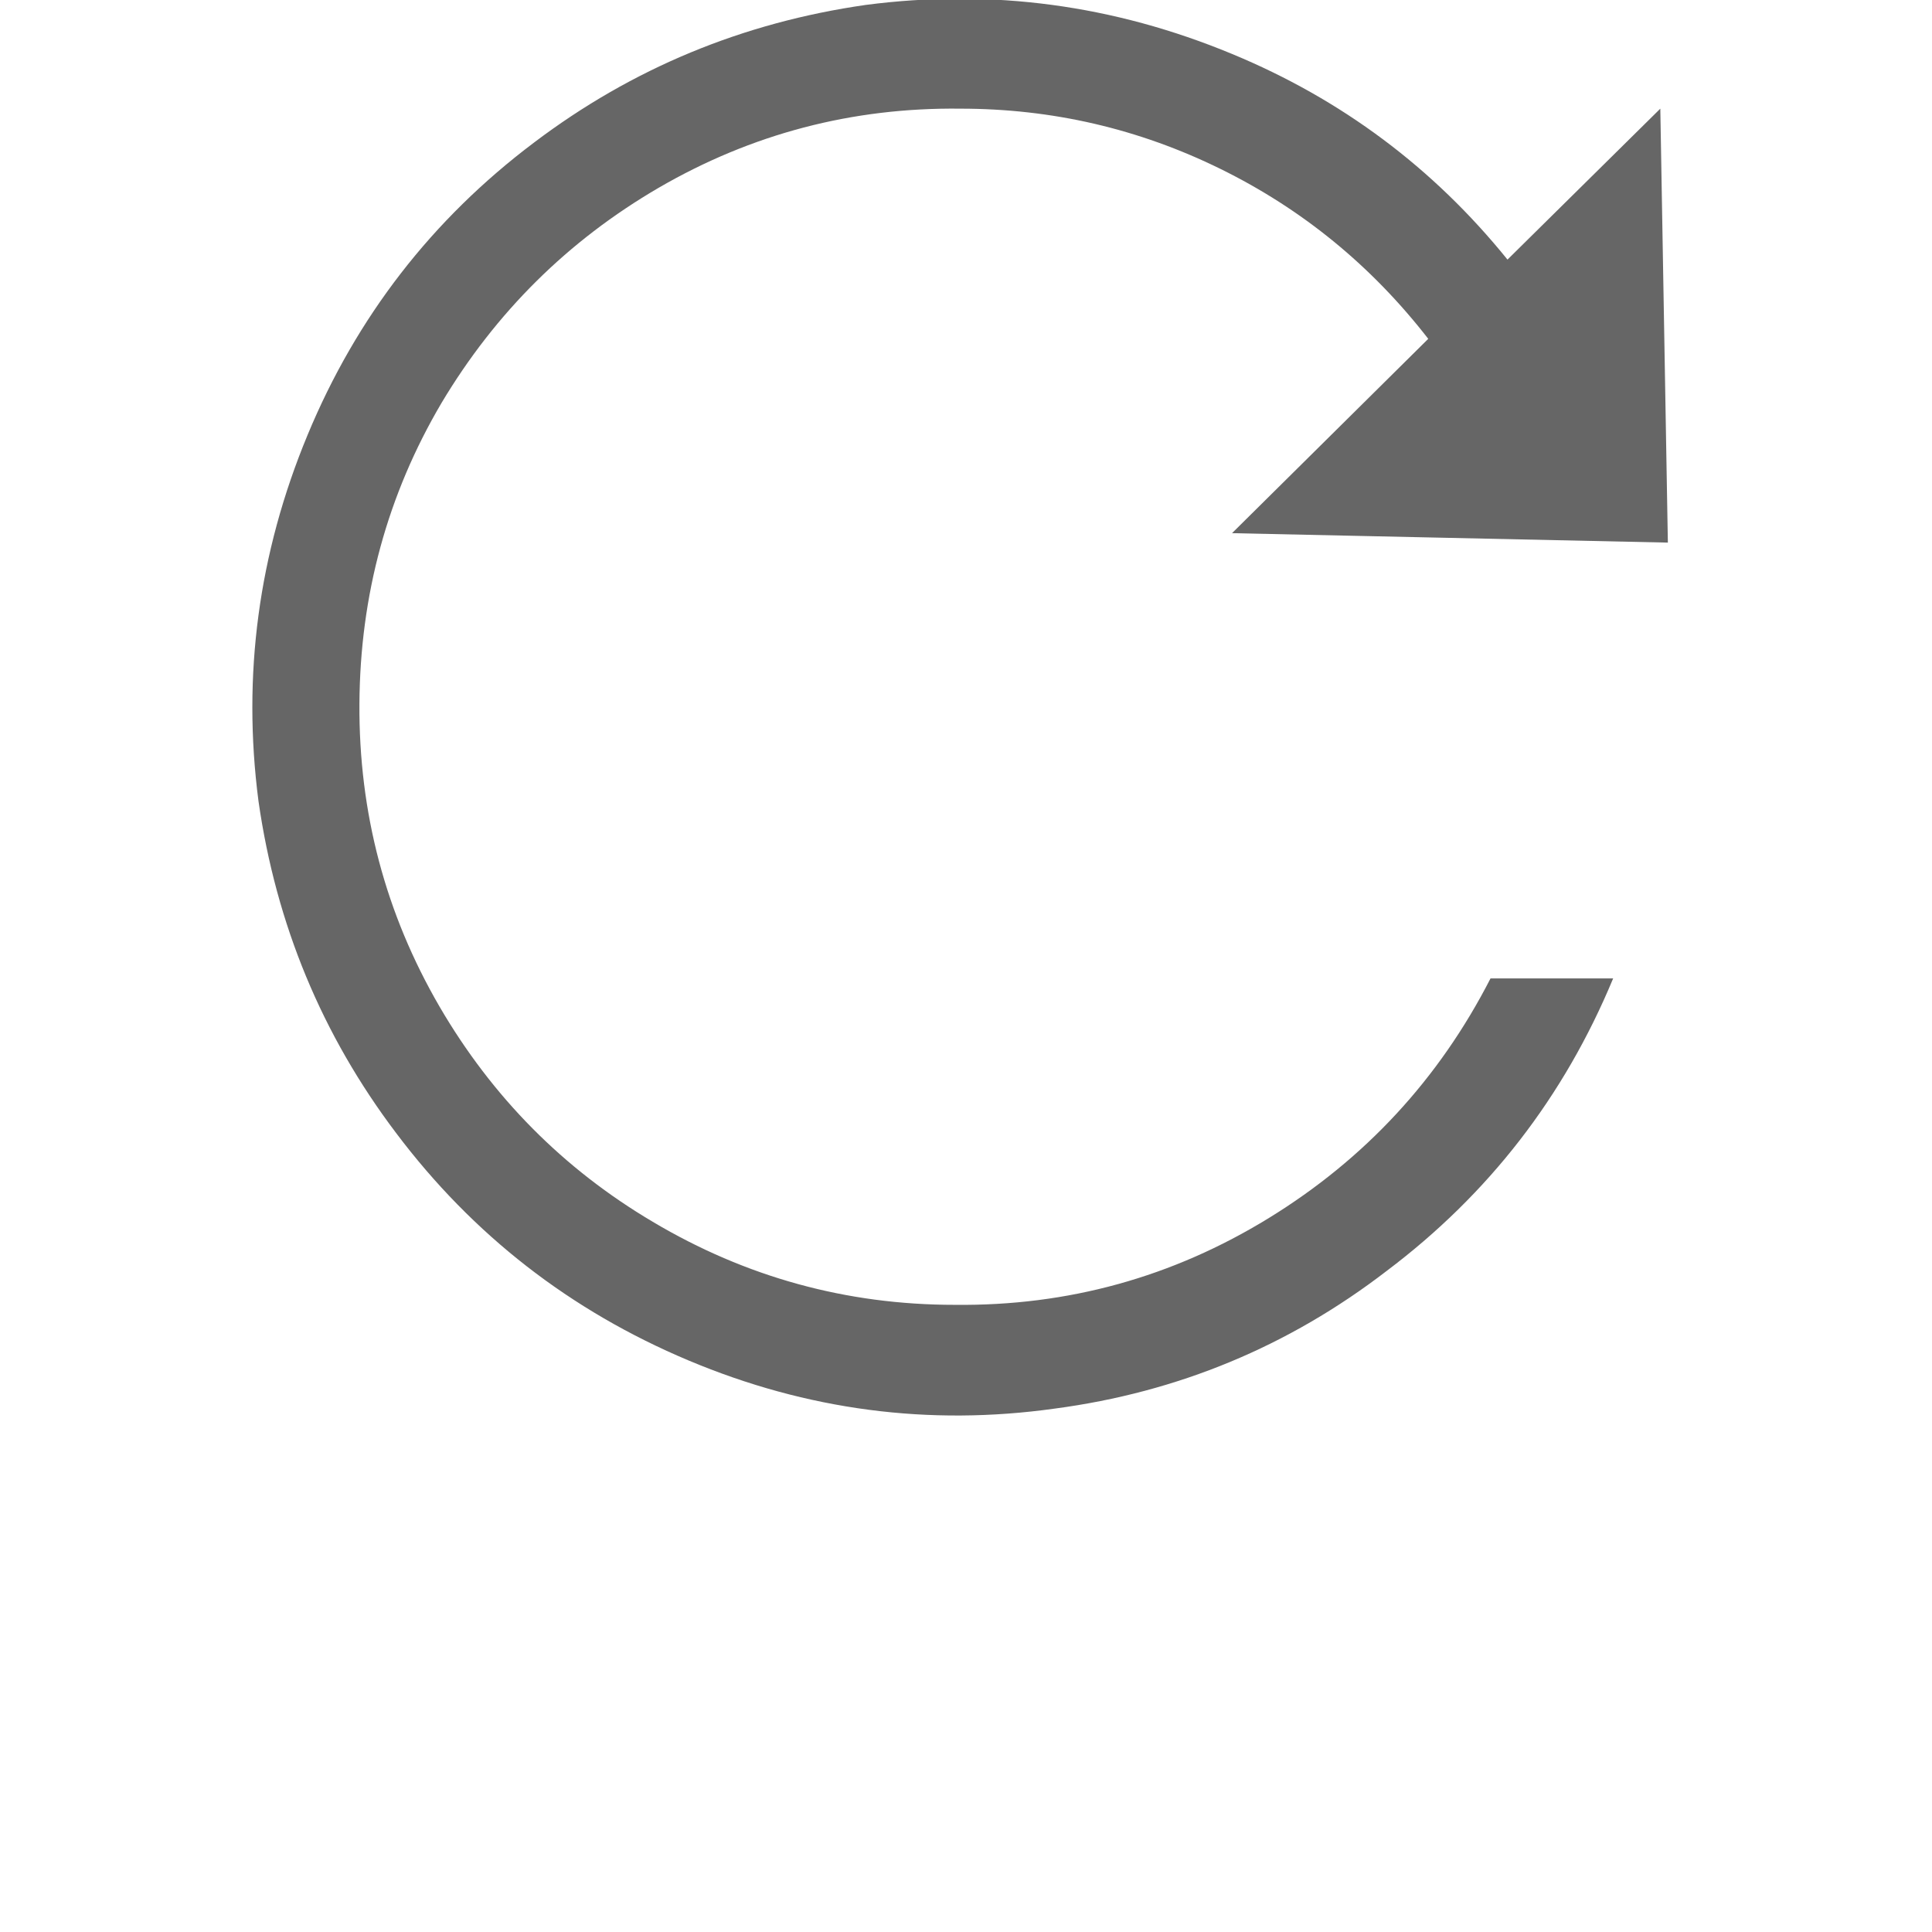 <?xml version="1.0" standalone="no"?><!DOCTYPE svg PUBLIC "-//W3C//DTD SVG 1.1//EN" "http://www.w3.org/Graphics/SVG/1.1/DTD/svg11.dtd"><svg class="icon" width="200px" height="200.00px" viewBox="0 0 1024 1024" version="1.1" xmlns="http://www.w3.org/2000/svg"><path d="M880 57.59l-81 80q-59-73-146-109-94-39-194-26-98 14-176 73-81 61-120 155t-26 194q14 98 73 176 61 81 155 120.5t194 25.5q98-13 176-73 81-61 120-155h-65q-41 80-117.5 127t-166.5 46q-86 0-160-44-71-42-113-114-43-74-42.5-160.5t43.5-159.5q43-72 115-114 74-43 160-42 73 0 138 32t110 90l-104 103 231 5-4-230z" fill="#666666" /></svg>